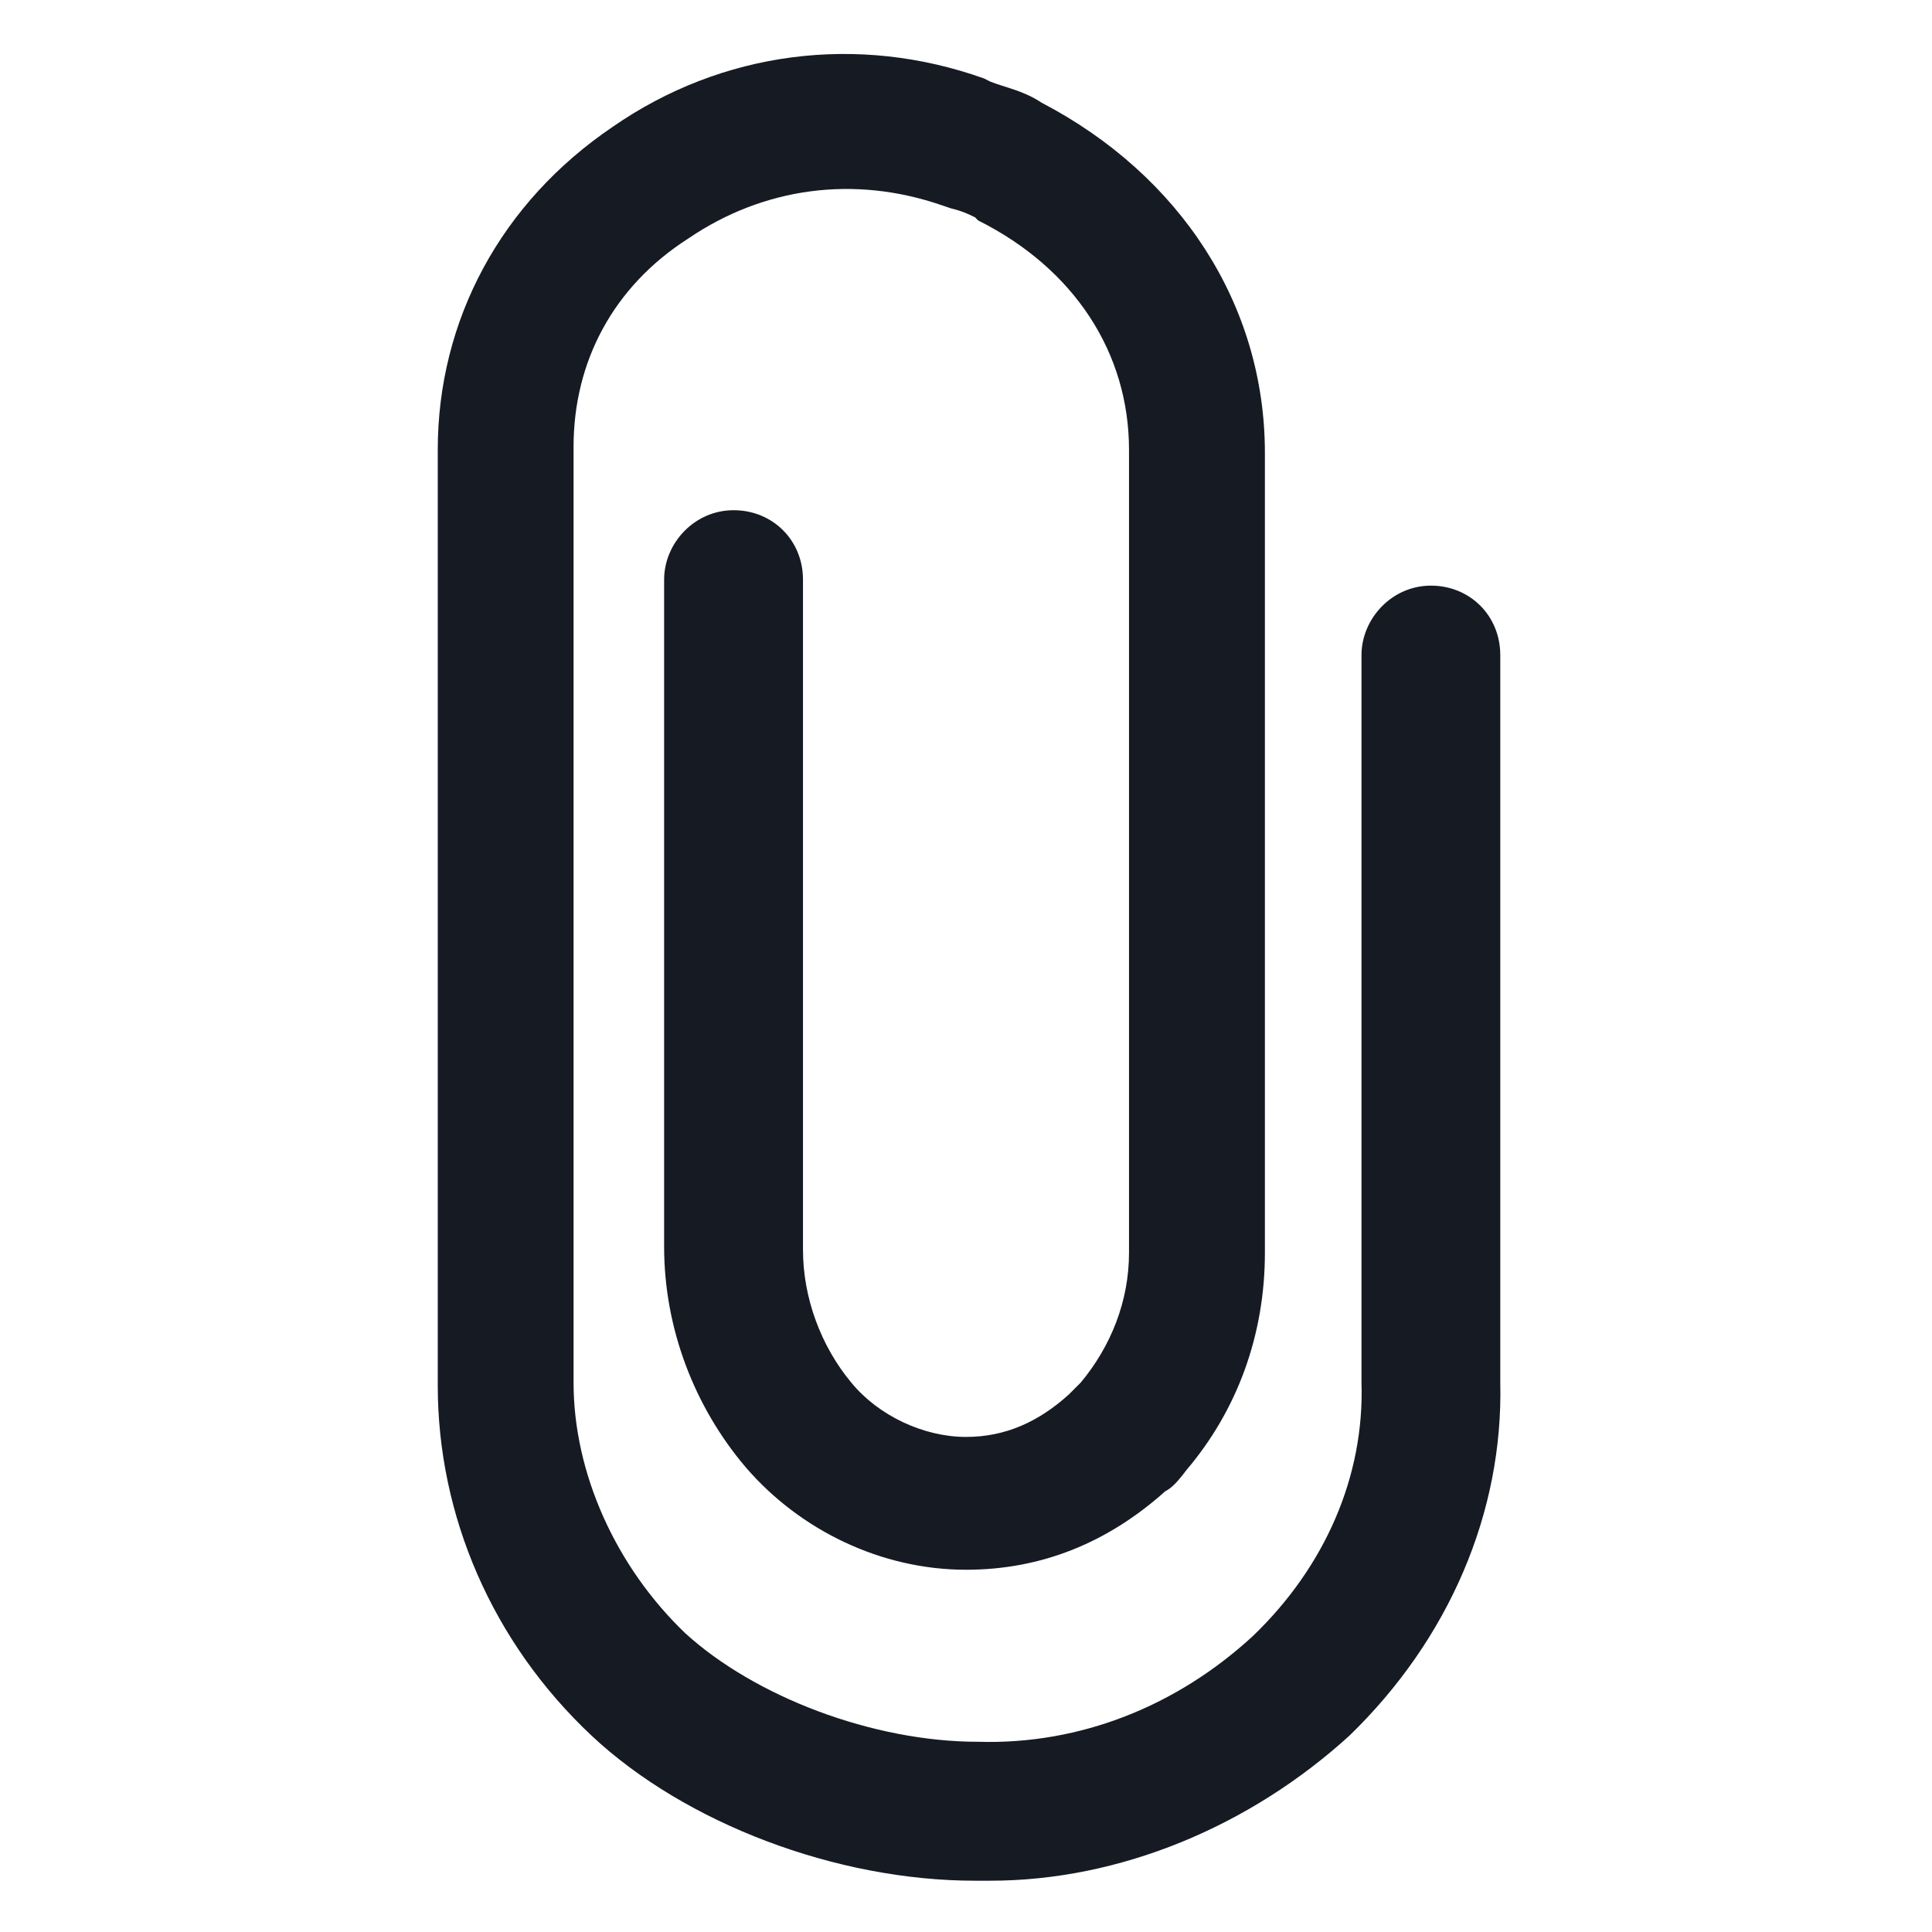 <svg width="24" height="24" viewBox="0 0 24 24" fill="none" xmlns="http://www.w3.org/2000/svg">
<path d="M12.3 23.363C12.225 23.363 12.188 23.363 12.113 23.363C10.387 23.363 8.512 22.65 7.35 21.562C6.112 20.4 5.438 18.825 5.438 17.212V5.588C5.438 3.975 6.225 2.513 7.612 1.575C8.963 0.638 10.65 0.413 12.225 0.975L12.3 1.013C12.488 1.088 12.713 1.125 12.938 1.275C14.662 2.175 15.713 3.788 15.713 5.625V15.562C15.713 16.575 15.375 17.512 14.738 18.262C14.625 18.413 14.55 18.488 14.475 18.525C13.762 19.163 12.938 19.5 12 19.5C10.95 19.5 9.938 19.012 9.262 18.225C8.625 17.475 8.25 16.5 8.25 15.488V7.2C8.25 6.75 8.625 6.338 9.113 6.338C9.6 6.338 9.975 6.713 9.975 7.2V15.525C9.975 16.125 10.2 16.725 10.575 17.175C10.912 17.587 11.475 17.85 12 17.85C12.488 17.85 12.9 17.663 13.275 17.325C13.312 17.288 13.35 17.25 13.425 17.175C13.8 16.725 14.025 16.163 14.025 15.562V5.588C14.025 4.388 13.35 3.338 12.15 2.738L12.113 2.7C12.037 2.663 11.963 2.625 11.812 2.588L11.7 2.55C10.613 2.175 9.488 2.325 8.55 2.963C7.612 3.563 7.125 4.5 7.125 5.55V17.175C7.125 18.3 7.65 19.462 8.512 20.288C9.375 21.075 10.838 21.637 12.15 21.637C13.425 21.675 14.625 21.188 15.562 20.325C16.462 19.462 16.95 18.337 16.913 17.175V8.138C16.913 7.688 17.288 7.275 17.775 7.275C18.262 7.275 18.637 7.65 18.637 8.138V17.175C18.675 18.788 18 20.363 16.762 21.562C15.525 22.688 13.912 23.363 12.3 23.363Z" fill="#161A23"/>
</svg>
